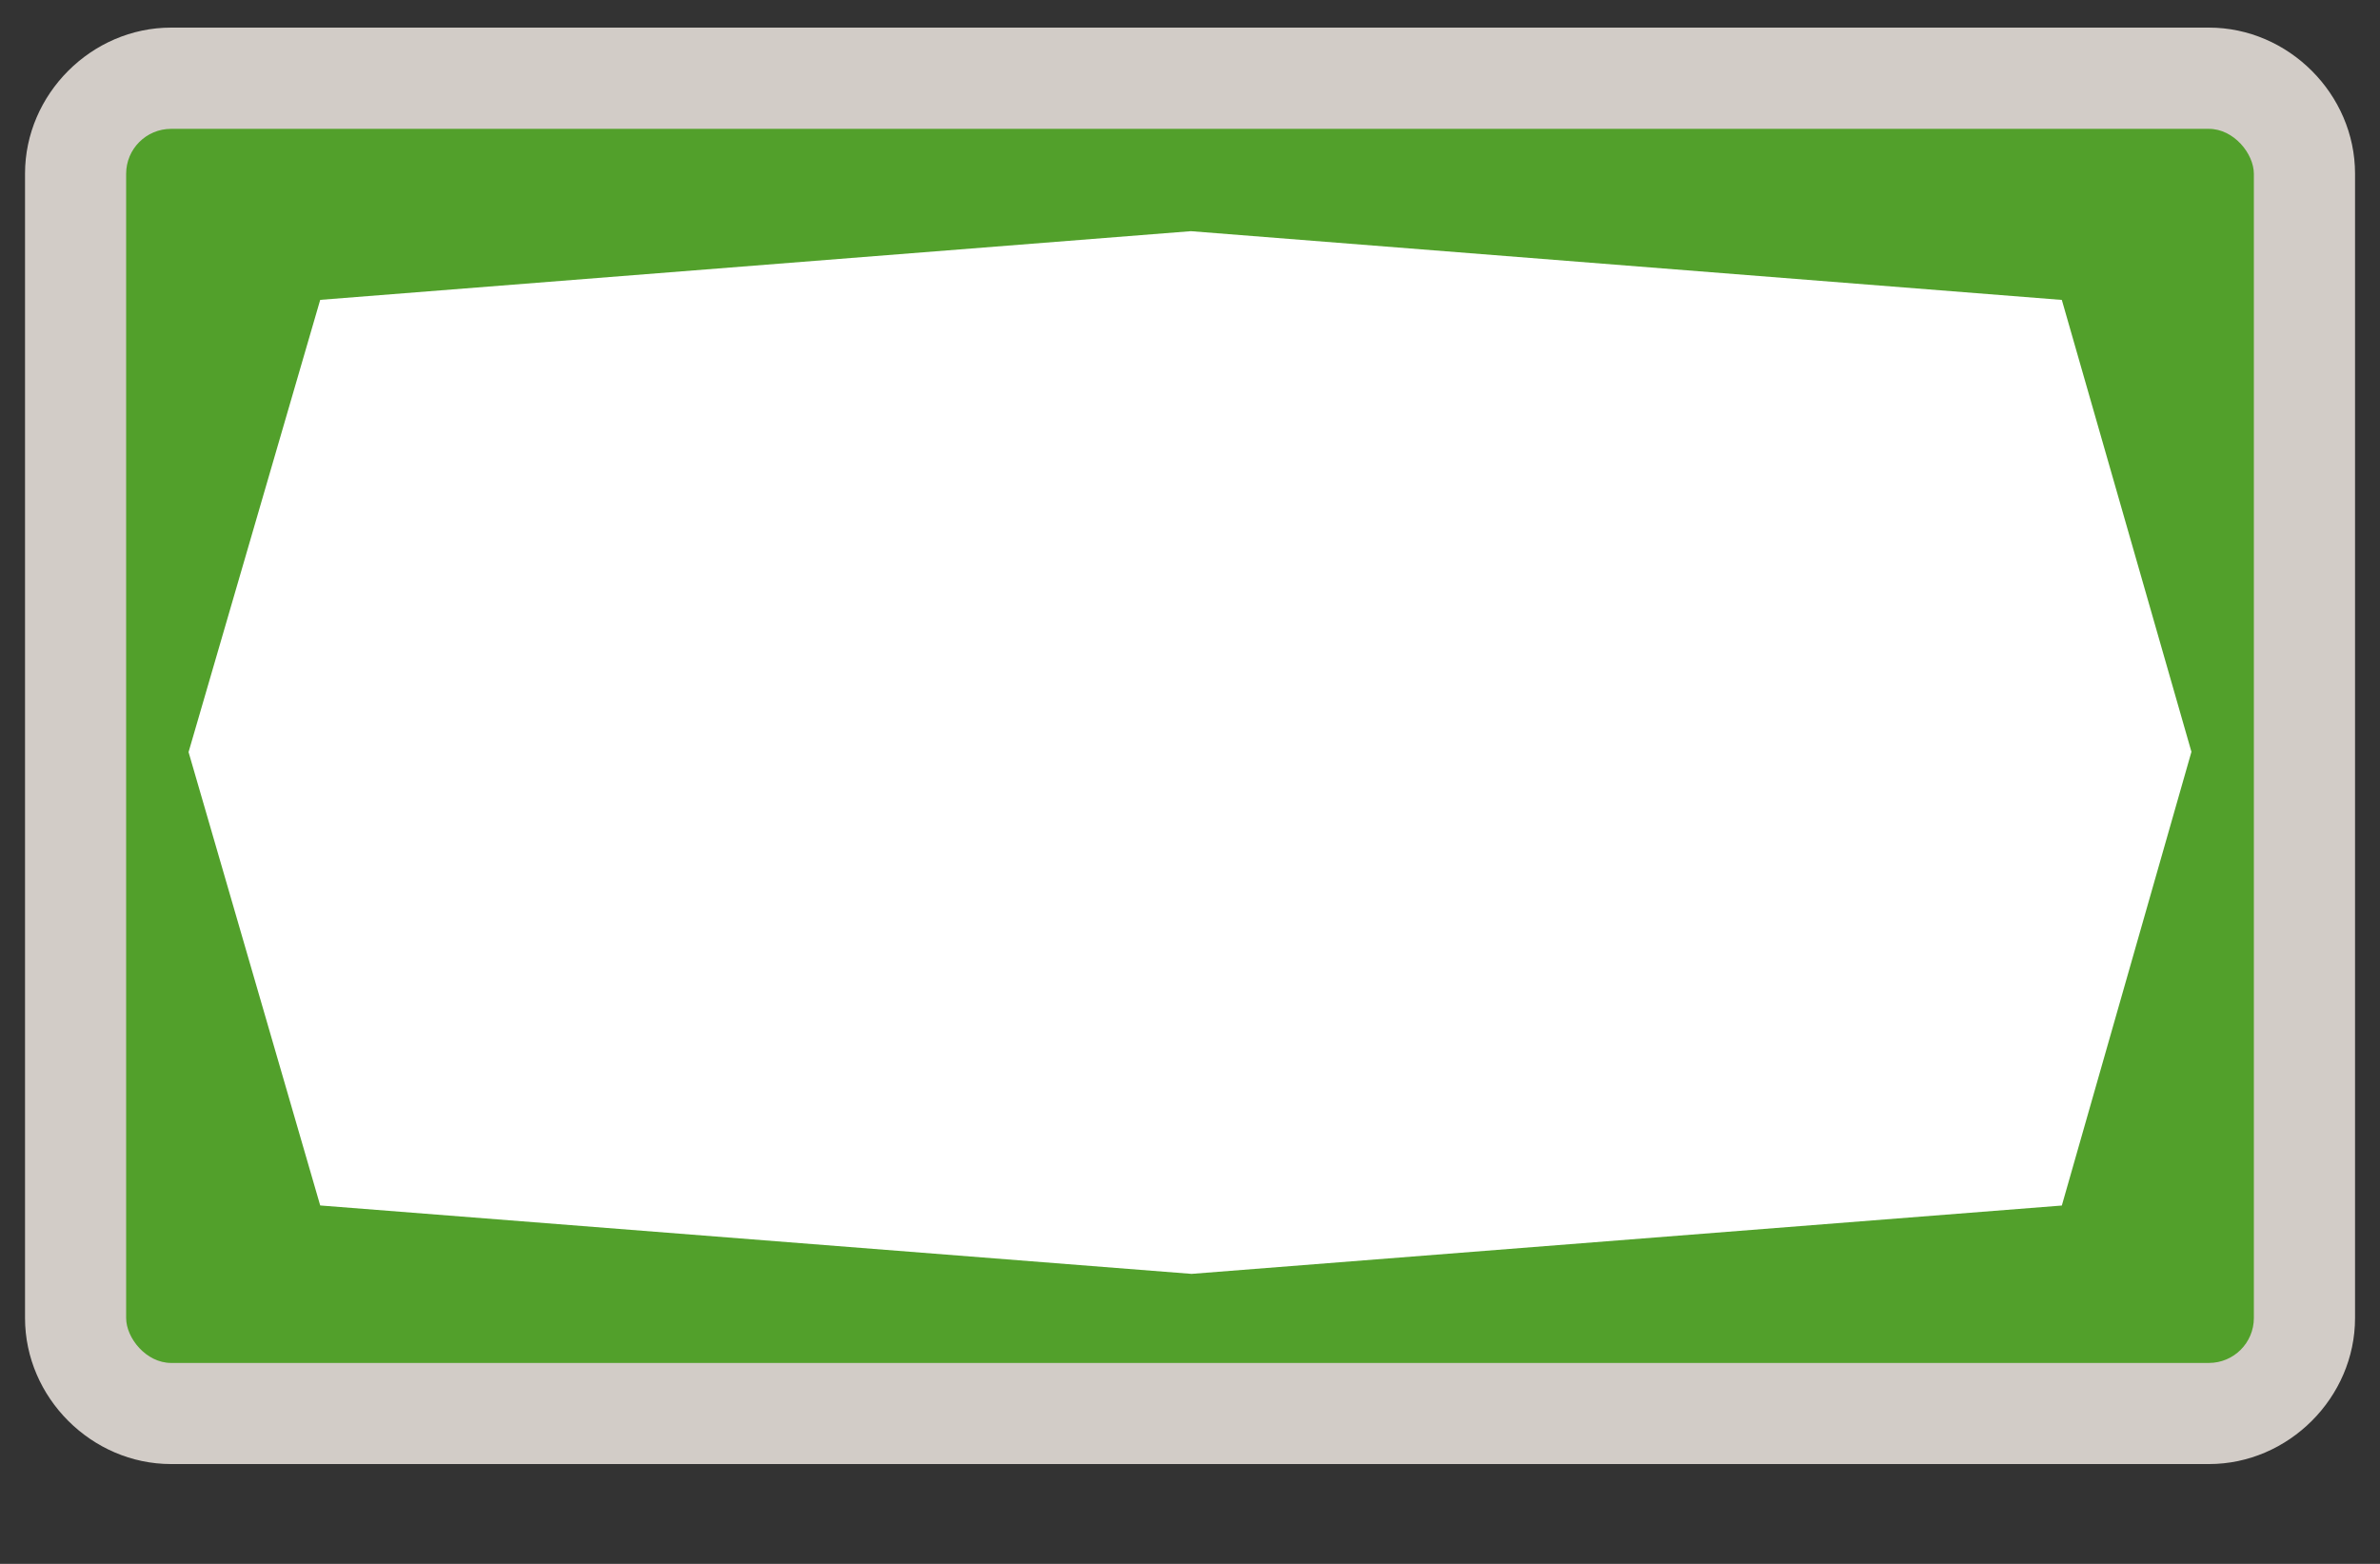 <?xml version="1.0" encoding="UTF-8" standalone="no"?>
<!-- Generator: Adobe Illustrator 16.0.4, SVG Export Plug-In . SVG Version: 6.00 Build 0)  -->

<svg
   xmlns:dc="http://purl.org/dc/elements/1.1/"
   xmlns:cc="http://creativecommons.org/ns#"
   xmlns:rdf="http://www.w3.org/1999/02/22-rdf-syntax-ns#"
   xmlns:svg="http://www.w3.org/2000/svg"
   xmlns="http://www.w3.org/2000/svg"
   xmlns:sodipodi="http://sodipodi.sourceforge.net/DTD/sodipodi-0.dtd"
   xmlns:inkscape="http://www.inkscape.org/namespaces/inkscape"
   version="1.1"
   id="Слой_1"
   x="0px"
   y="0px"
   width="35"
   height="23"
   viewBox="0 0 35 23"
   enable-background="new 0 0 17.143 17.17"
   xml:space="preserve"
   inkscape:version="0.91 r"
   sodipodi:docname="h_white_octagon_bggreen_3_road_shield.svg"><rect x="0" y="0" width="35" height="23" fill="#333333" stroke="none"/><defs
     id="defs11" /><sodipodi:namedview
     pagecolor="#ffffff"
     bordercolor="#666666"
     borderopacity="1"
     objecttolerance="10"
     gridtolerance="10"
     guidetolerance="10"
     inkscape:pageopacity="0"
     inkscape:pageshadow="2"
     inkscape:window-width="1920"
     inkscape:window-height="1006"
     id="namedview9"
     showgrid="false"
     inkscape:zoom="16.000001"
     inkscape:cx="5.9567651"
     inkscape:cy="19.202586"
     inkscape:window-x="1680"
     inkscape:window-y="0"
     inkscape:window-maximized="1"
     inkscape:current-layer="Слой_1" /><path
     sodipodi:type="inkscape:offset"
     inkscape:radius="0.24999999"
     inkscape:original="M 1.515625 0.65625 C 0.48674993 0.65625 -0.3828125 1.5258125 -0.3828125 2.5546875 L -0.3828125 19.384766 C -0.3828125 20.413641 0.4867497 21.283203 1.515625 21.283203 L 31.484375 21.283203 C 32.513251 21.283203 33.382812 20.413641 33.382812 19.384766 L 33.382812 2.5546875 C 33.382813 1.5258122 32.51325 0.65625 31.484375 0.65625 L 1.515625 0.65625 z "
     style="color:#000000;clip-rule:evenodd;display:inline;overflow:visible;visibility:visible;opacity:0.837;isolation:auto;mix-blend-mode:normal;color-interpolation:sRGB;color-interpolation-filters:linearRGB;solid-color:#000000;solid-opacity:1;fill:#f1eae4;fill-opacity:1;fill-rule:evenodd;stroke:none;stroke-width:1.188;stroke-linecap:butt;stroke-linejoin:miter;stroke-miterlimit:4;stroke-dasharray:none;stroke-dashoffset:0;stroke-opacity:1;marker:none;color-rendering:auto;image-rendering:auto;shape-rendering:auto;text-rendering:auto;enable-background:accumulate"
     id="path4156"
     d="m 1.516,0.406 c -1.17,0 -2.148,0.979 -2.148,2.148 l 0,16.83 c 0,1.17 0.979,2.148 2.148,2.148 l 29.969,0 c 1.17,0 2.148,-0.979 2.148,-2.148 l 0,-16.83 C 33.633,1.385 32.654,0.406 31.484,0.406 l -29.969,0 z"
     transform="translate(1,0)" /><rect
     style="color:#000000;clip-rule:evenodd;display:inline;overflow:visible;visibility:visible;opacity:1;isolation:auto;mix-blend-mode:normal;color-interpolation:sRGB;color-interpolation-filters:linearRGB;solid-color:#000000;solid-opacity:1;fill:#52a02b;fill-opacity:1;fill-rule:evenodd;stroke:none;stroke-width:1.157;stroke-linecap:butt;stroke-linejoin:miter;stroke-miterlimit:4;stroke-dasharray:none;stroke-dashoffset:0;stroke-opacity:1;marker:none;color-rendering:auto;image-rendering:auto;shape-rendering:auto;text-rendering:auto;enable-background:accumulate"
     id="rect4163"
     width="31.29"
     height="18.15"
     x="1.855"
     y="1.895"
     ry="0.661" /><path
     style="color:#000000;clip-rule:evenodd;display:inline;overflow:visible;visibility:visible;opacity:1;isolation:auto;mix-blend-mode:normal;color-interpolation:sRGB;color-interpolation-filters:linearRGB;solid-color:#000000;solid-opacity:1;fill:#ffffff;fill-opacity:1;fill-rule:evenodd;stroke:none;stroke-width:0.865;stroke-linecap:butt;stroke-linejoin:miter;stroke-miterlimit:4;stroke-dasharray:none;stroke-dashoffset:0;stroke-opacity:1;marker:none;color-rendering:auto;image-rendering:auto;shape-rendering:auto;text-rendering:auto;enable-background:accumulate"
     d="M 30.321,17.73 17.523,18.735 4.709,17.729 2.773,11.061 4.709,4.41 17.513,3.4 l 12.808,1.011 1.906,6.646 z"
     id="path4164"
     inkscape:connector-curvature="0"
     sodipodi:nodetypes="ccccccccc" /></svg>